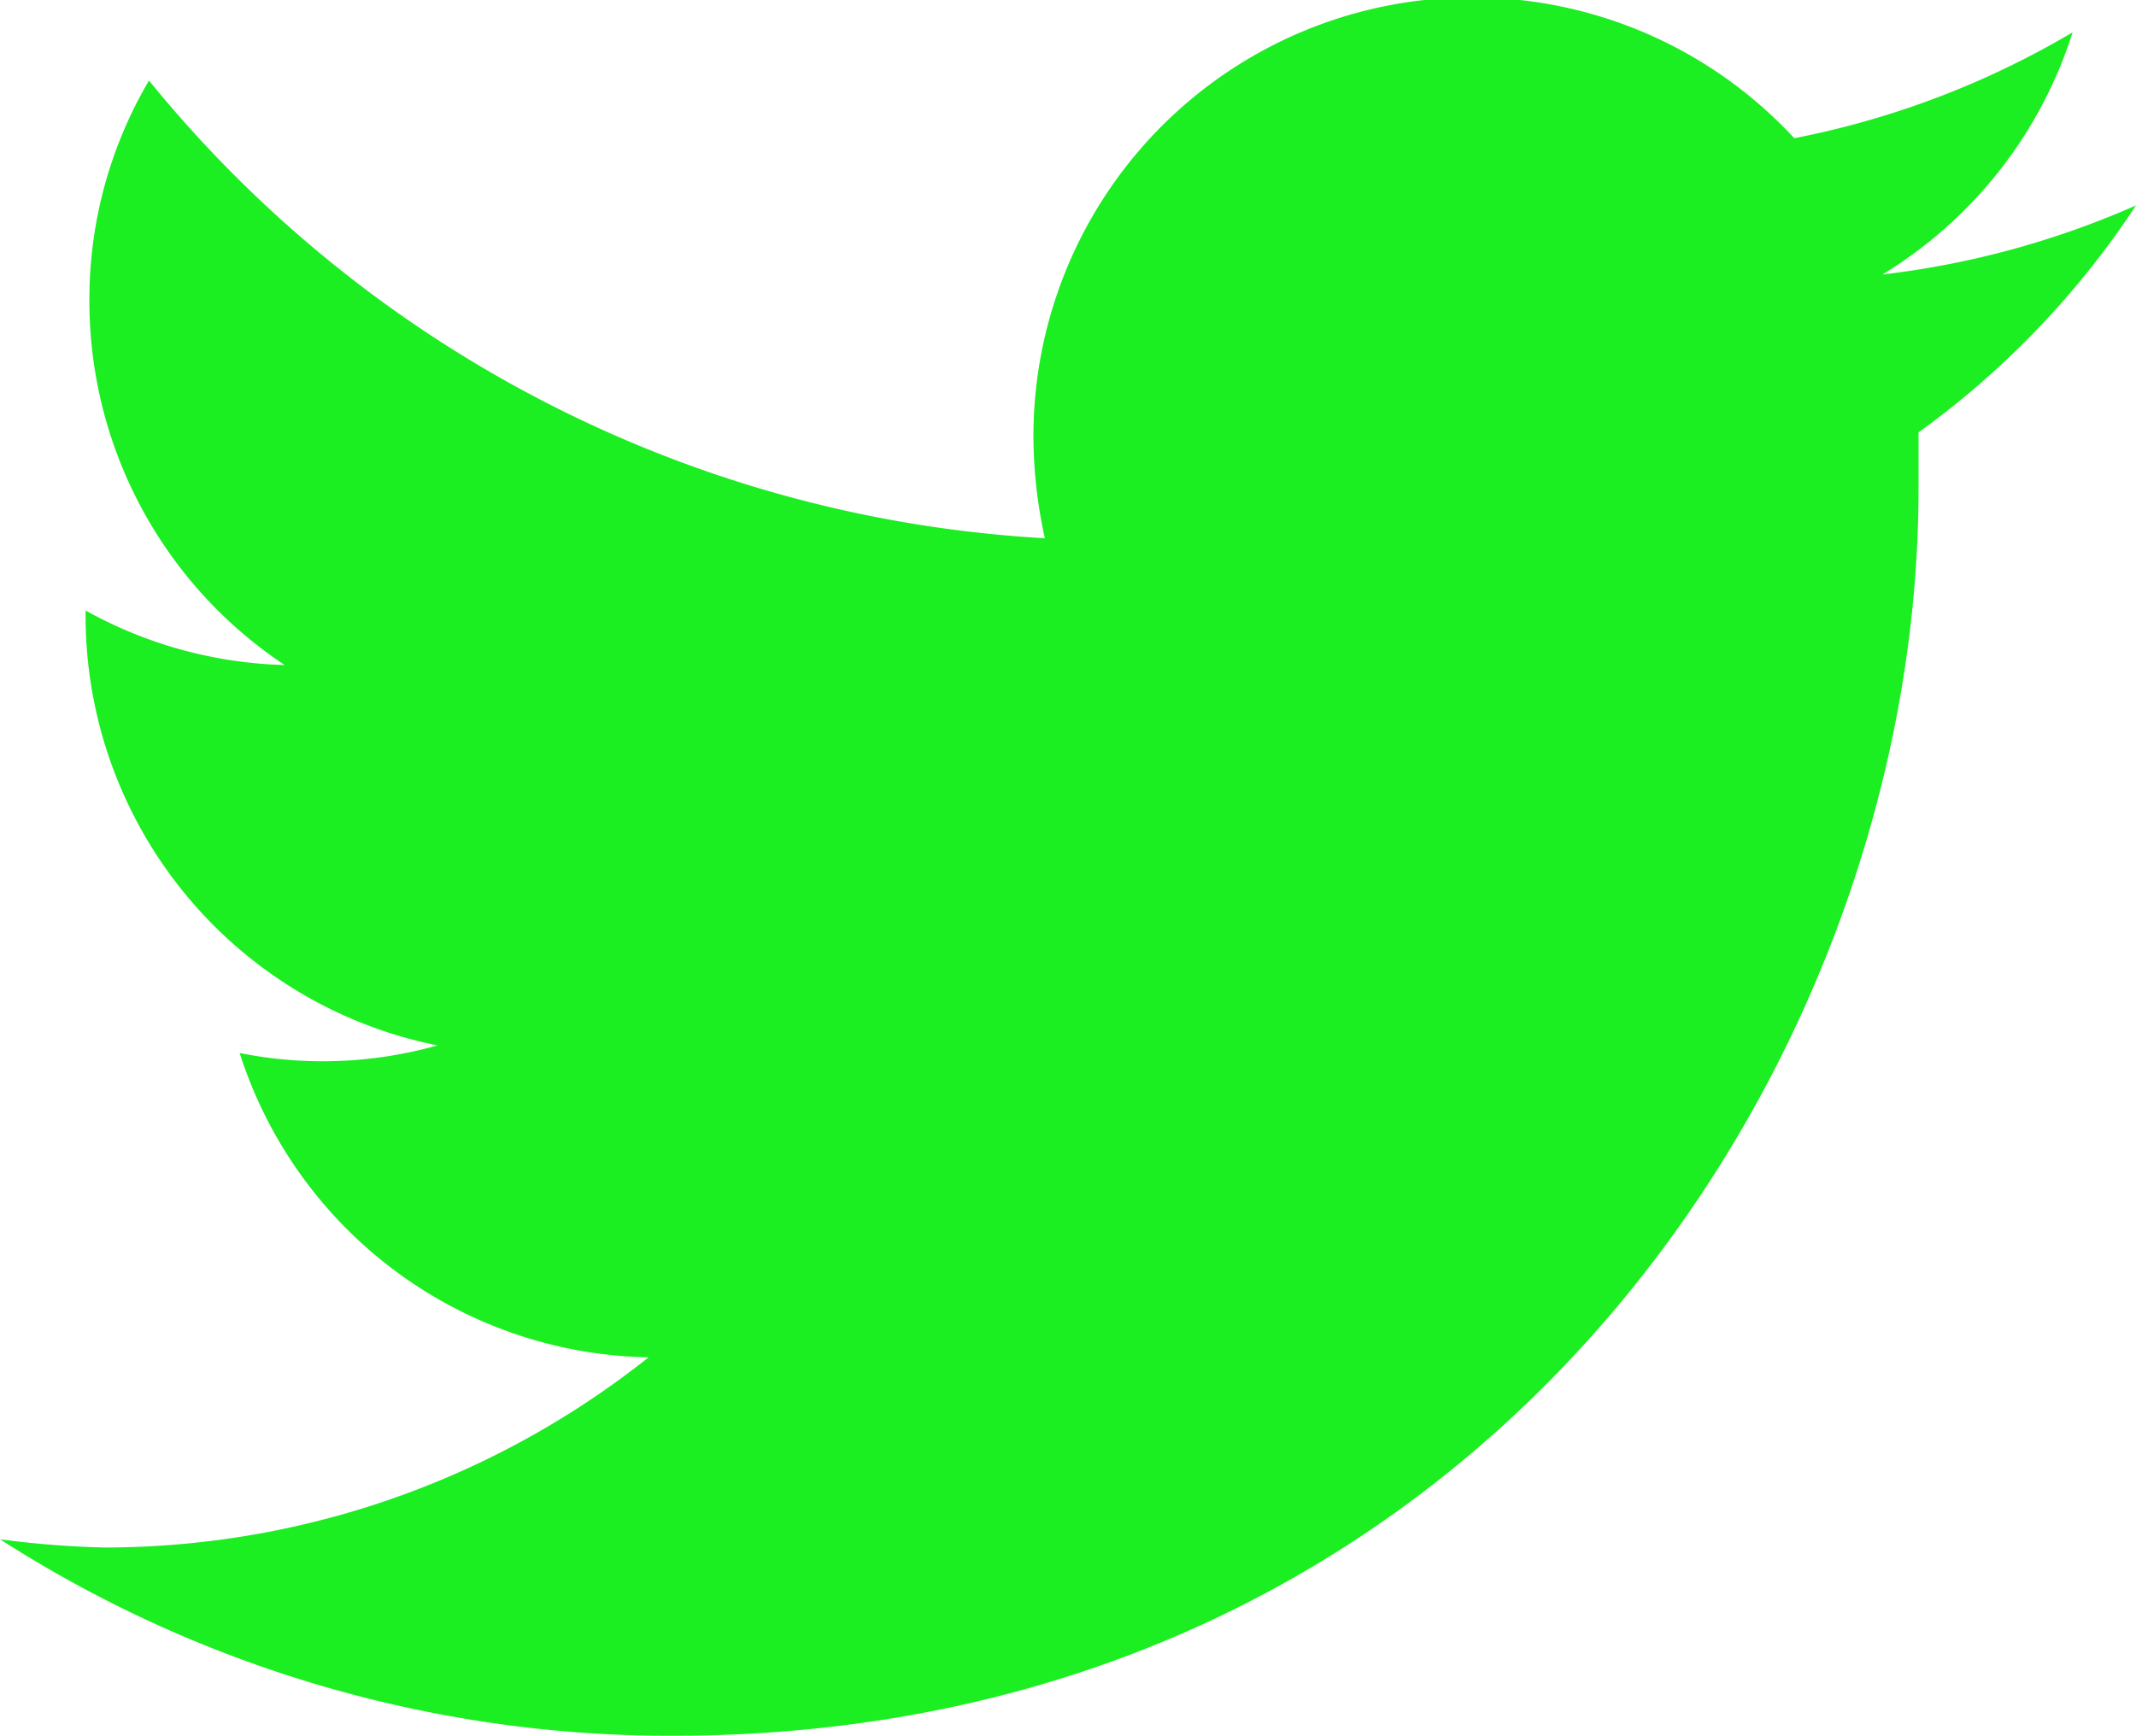<svg xmlns="http://www.w3.org/2000/svg" viewBox="0 0 33.69 27.38"><defs><style>.cls-1{fill:#1bee21;}</style></defs><title>twitterFichier 31</title><g id="Calque_2" data-name="Calque 2"><g id="BAS"><g id="Barre_du_bas" data-name="Barre du bas"><path id="twitter" class="cls-1" d="M33.69,3.24a13.9,13.9,0,0,1-4,1.09,6.92,6.92,0,0,0,3-3.82,13.78,13.78,0,0,1-4.39,1.67,6.92,6.92,0,0,0-12,4.73,7.5,7.5,0,0,0,.18,1.58A19.63,19.63,0,0,1,2.35,1.27a6.8,6.8,0,0,0-.94,3.47,6.89,6.89,0,0,0,3.08,5.75,6.82,6.82,0,0,1-3.14-.86v.09A6.91,6.91,0,0,0,6.9,16.49a6.67,6.67,0,0,1-3.12.12,6.9,6.9,0,0,0,6.45,4.8,13.8,13.8,0,0,1-8.58,3A14.93,14.93,0,0,1,0,24.28a19.57,19.57,0,0,0,10.6,3.1c12.71,0,19.66-10.53,19.66-19.67,0-.3,0-.59,0-.89A13.66,13.66,0,0,0,33.69,3.24Z"/></g></g></g></svg>